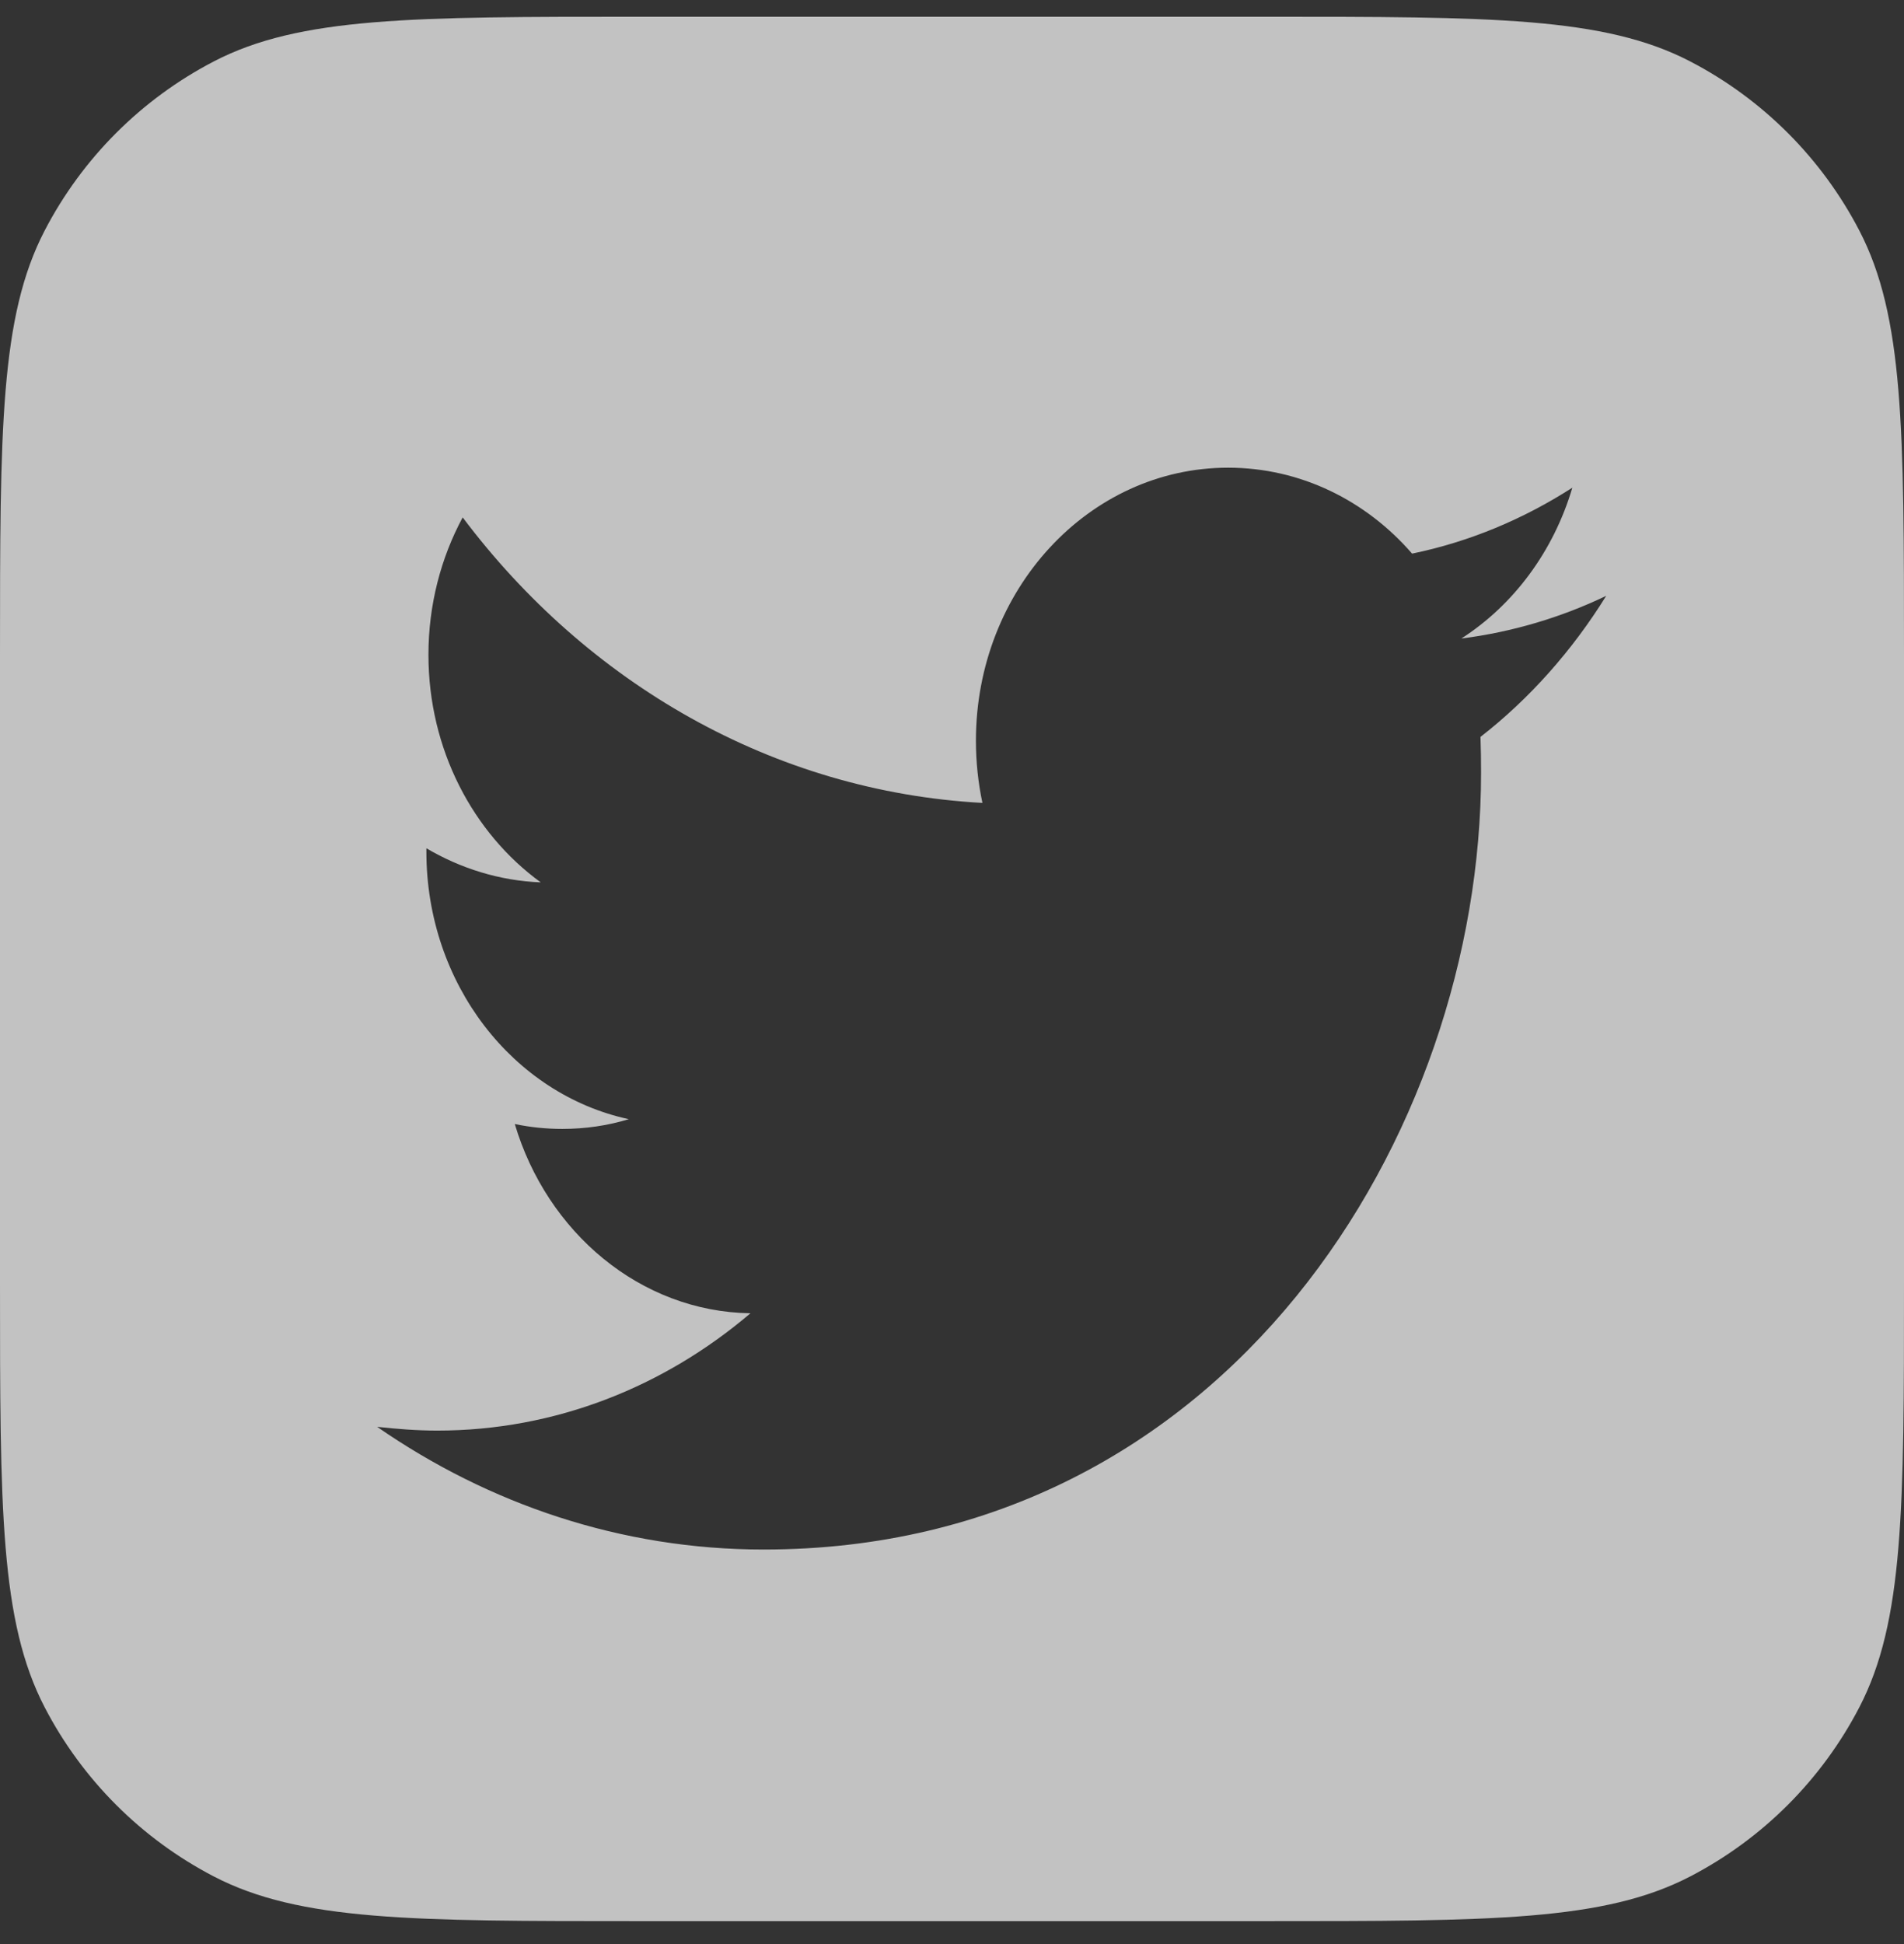 <svg width="48" height="49" viewBox="0 0 48 49" fill="none" xmlns="http://www.w3.org/2000/svg">
<rect x="0" y="0" width="48" height="49" fill="#333333" stroke="none"/>
<path fill-rule="evenodd" clip-rule="evenodd" d="M1.126 5.812C0 7.98 0 10.827 0 16.522V32.322C0 38.017 0 40.864 1.126 43.032C2.075 44.858 3.564 46.347 5.39 47.296C7.558 48.422 10.405 48.422 16.1 48.422H31.9C37.595 48.422 40.442 48.422 42.61 47.296C44.436 46.347 45.925 44.858 46.874 43.032C48 40.864 48 38.017 48 32.322V16.522C48 10.827 48 7.98 46.874 5.812C45.925 3.986 44.436 2.497 42.61 1.548C40.442 0.422 37.595 0.422 31.9 0.422H16.1C10.405 0.422 7.558 0.422 5.39 1.548C3.564 2.497 2.075 3.986 1.126 5.812ZM37.338 19.473C37.338 19.174 37.334 18.874 37.323 18.574C38.565 17.607 39.639 16.394 40.493 15.018C39.355 15.563 38.128 15.93 36.841 16.094C38.156 15.249 39.163 13.9 39.639 12.292C38.41 13.082 37.05 13.655 35.599 13.954C34.441 12.619 32.789 11.788 30.961 11.788C27.45 11.788 24.603 14.867 24.603 18.67C24.603 19.201 24.659 19.732 24.767 20.237C19.485 19.95 14.799 17.211 11.664 13.041C11.114 14.063 10.801 15.249 10.801 16.503C10.801 18.887 11.924 21 13.632 22.24C12.589 22.199 11.607 21.886 10.749 21.381V21.463C10.749 24.802 12.942 27.582 15.853 28.209C15.315 28.372 14.755 28.454 14.177 28.454C13.768 28.454 13.367 28.413 12.978 28.331C13.788 31.057 16.137 33.06 18.919 33.101C16.743 34.954 14 36.058 11.022 36.058C10.509 36.058 10.004 36.017 9.507 35.963C12.32 37.911 15.66 39.056 19.252 39.056C30.944 39.056 37.338 28.563 37.338 19.473Z" fill="white" fill-opacity="0.7"/>
</svg>
